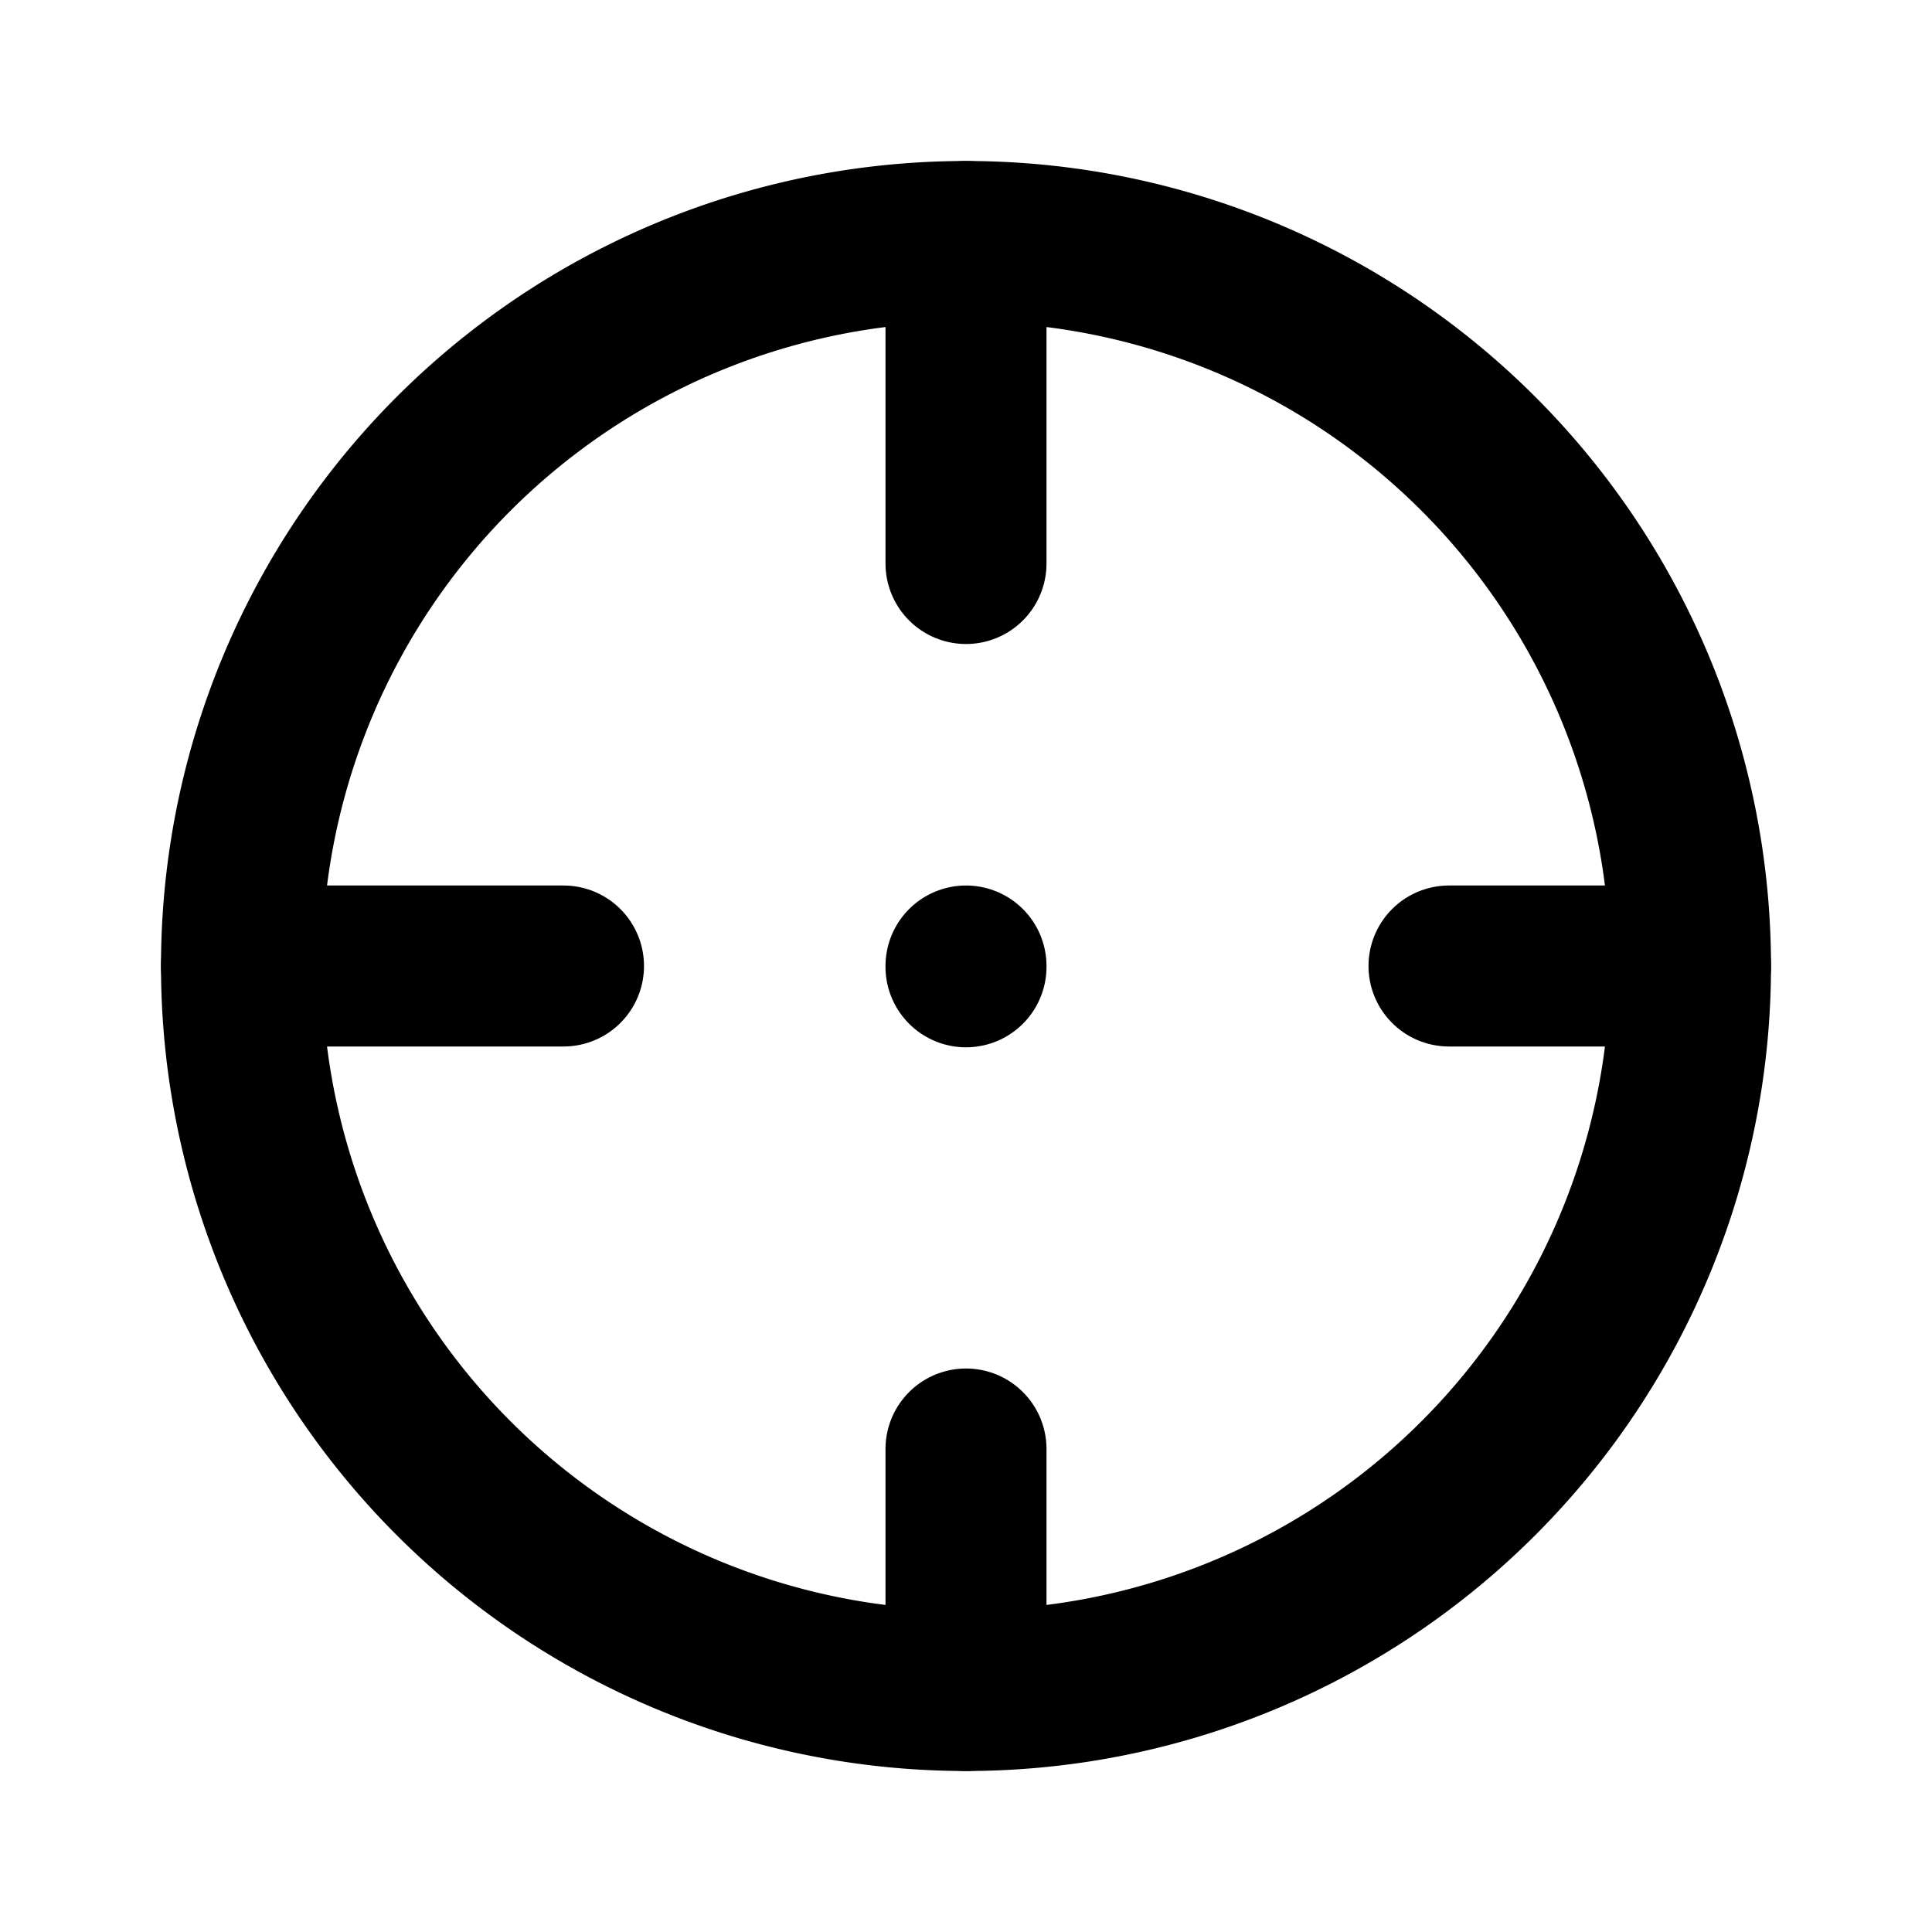 <!-- category: Map tags: [target, aim, focus] version: "1.0" unicode: "eb4e" --><svg xmlns="http://www.w3.org/2000/svg" width="24" height="24" viewBox="0 0 24 24" fill="none" stroke="currentColor" stroke-width="2" stroke-linecap="round" stroke-linejoin="round" ><path d="M12 12m-9 0a9 9 0 1 0 18 0a9 9 0 1 0 -18 0" /><path d="M12 3l0 4" /><path d="M12 21l0 -3" /><path d="M3 12l4 0" /><path d="M21 12l-3 0" /><path d="M12 12l0 .01" /></svg>